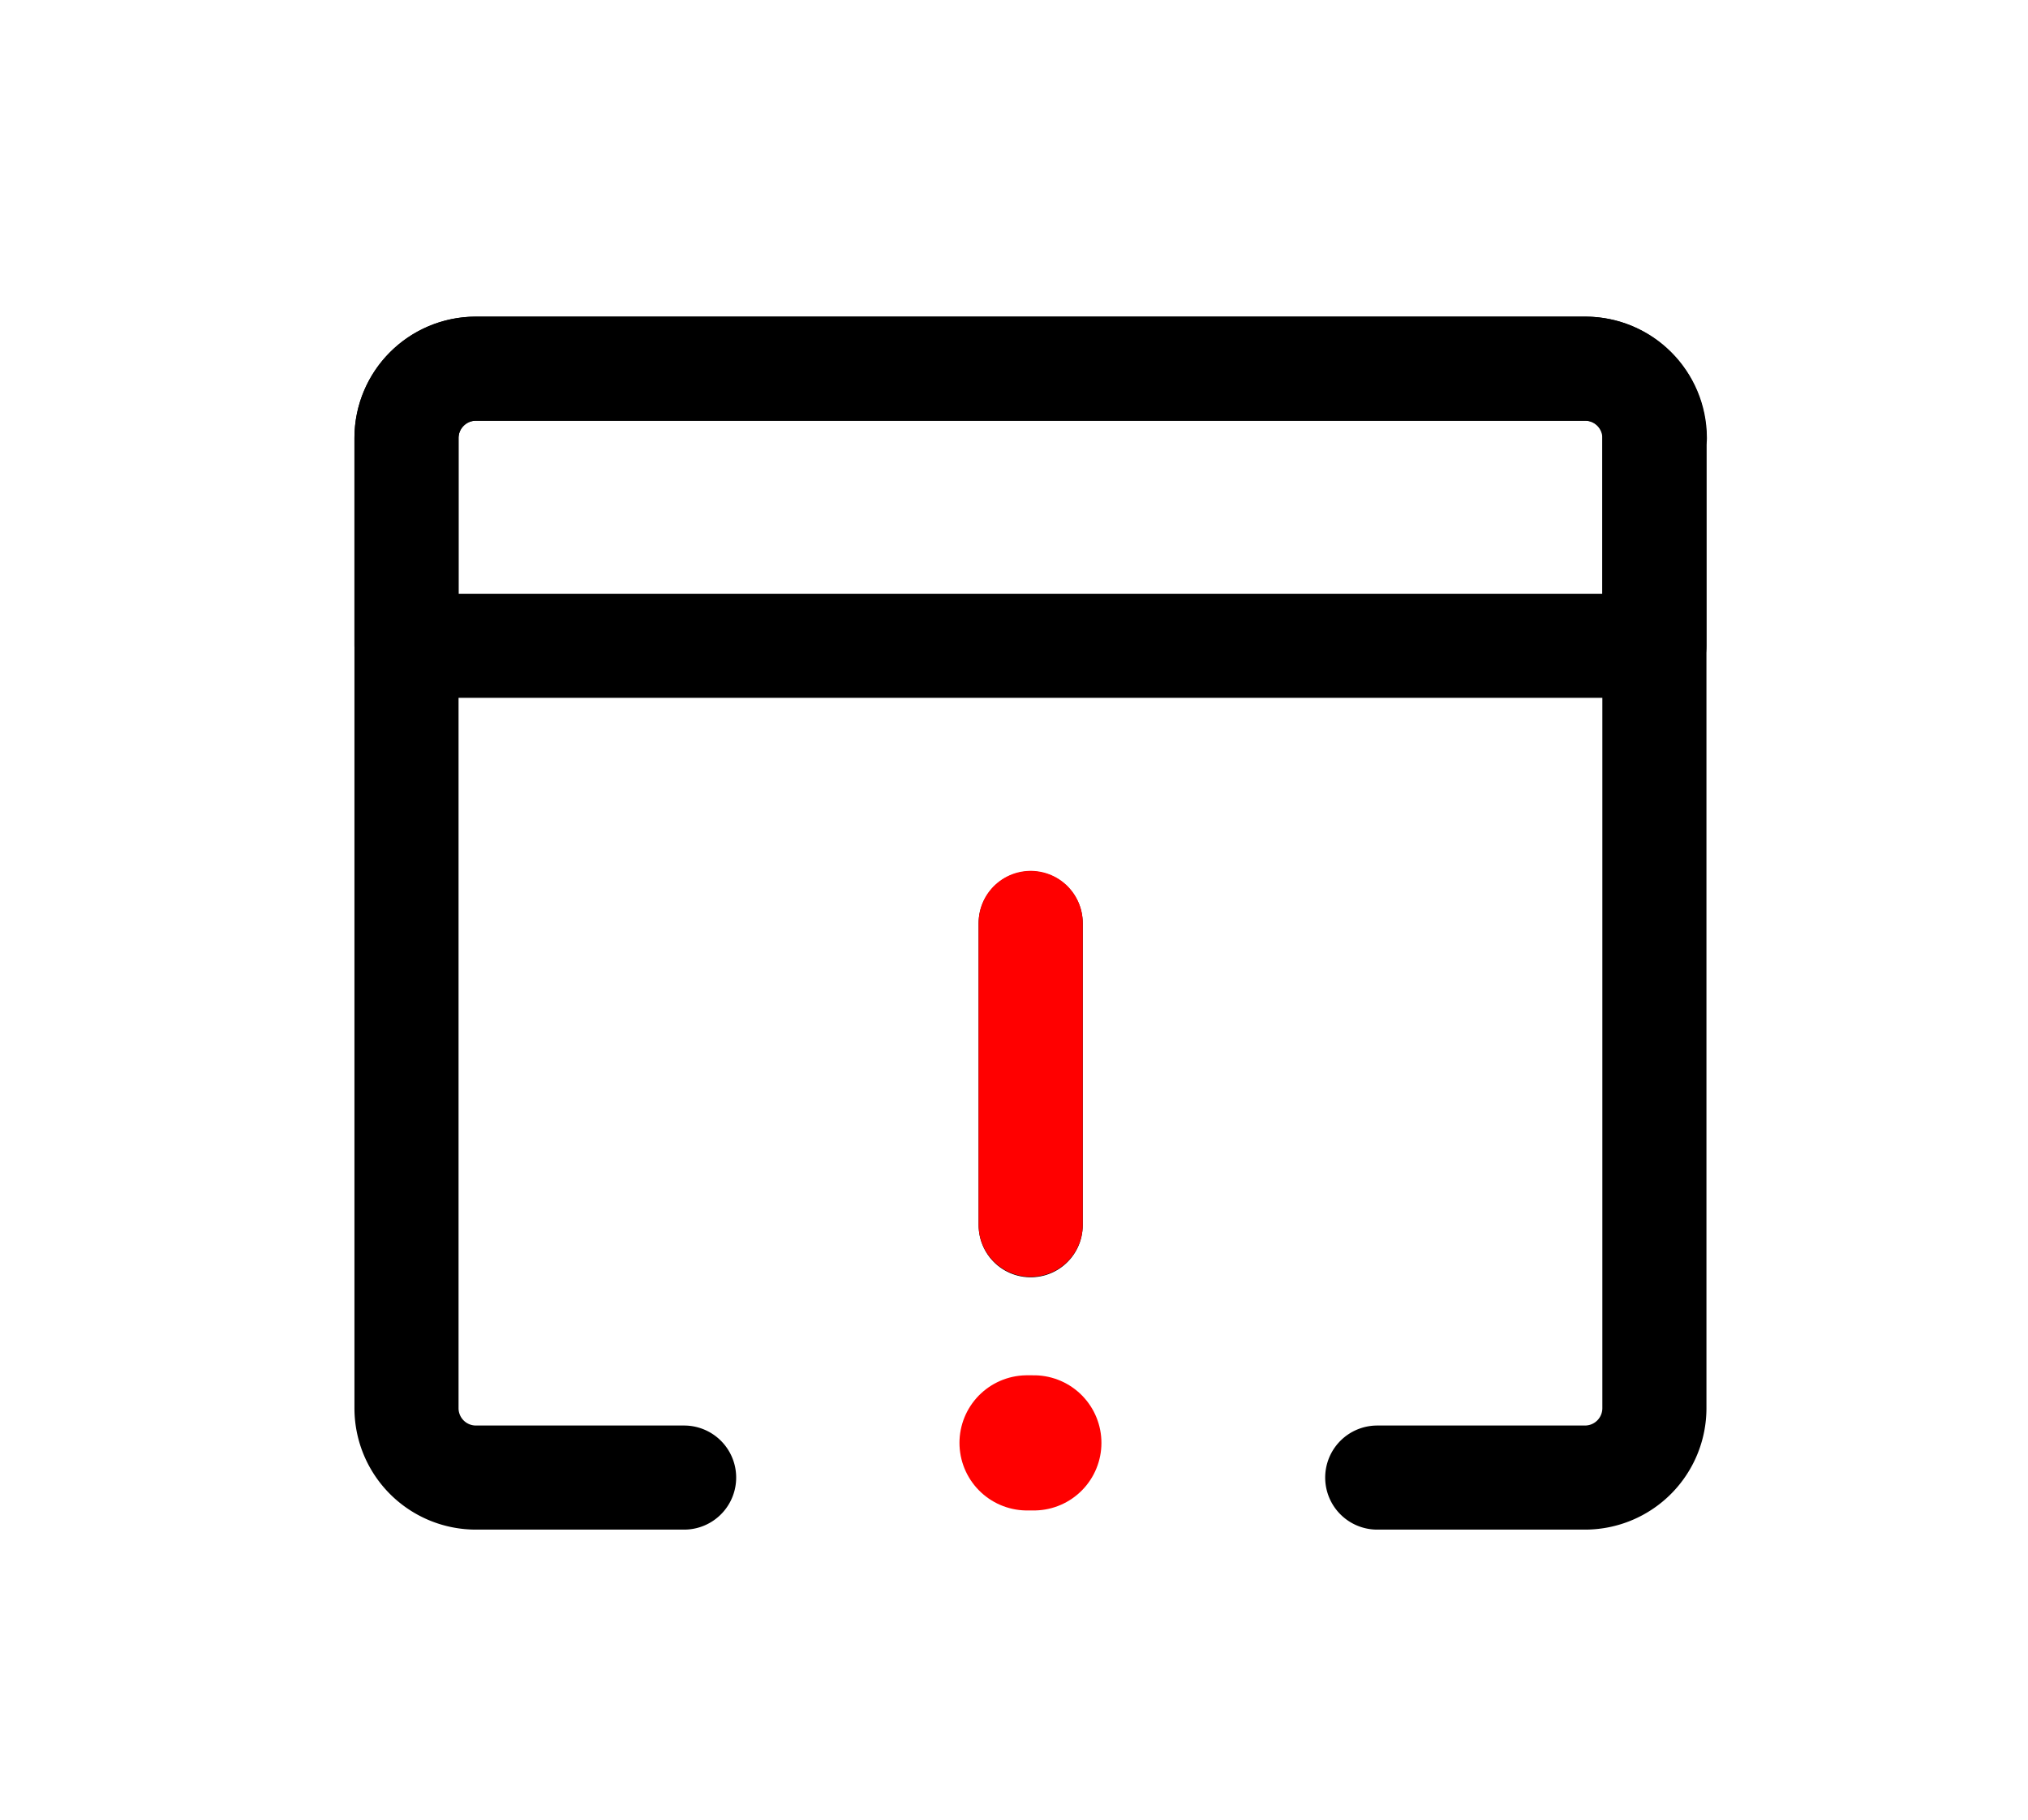<?xml version="1.0" encoding="UTF-8" standalone="no"?>
<!-- Uploaded to: SVG Repo, www.svgrepo.com, Generator: SVG Repo Mixer Tools -->

<svg
   fill="#000000"
   width="150"
   height="134.615"
   viewBox="0 0 4.5 4.038"
   id="calendar-alert"
   class="icon line"
   version="1.1"
   sodipodi:docname="ReminderSplash.svg"
   inkscape:version="1.2.2 (b0a8486, 2022-12-01)"
   xmlns:inkscape="http://www.inkscape.org/namespaces/inkscape"
   xmlns:sodipodi="http://sodipodi.sourceforge.net/DTD/sodipodi-0.dtd"
   xmlns="http://www.w3.org/2000/svg"
   xmlns:svg="http://www.w3.org/2000/svg">
  <defs
     id="defs8" />
  <sodipodi:namedview
     id="namedview6"
     pagecolor="#ffffff"
     bordercolor="#000000"
     borderopacity="0.25"
     inkscape:showpageshadow="2"
     inkscape:pageopacity="0.0"
     inkscape:pagecheckerboard="0"
     inkscape:deskcolor="#d1d1d1"
     showgrid="false"
     inkscape:zoom="1.0677084"
     inkscape:cx="102.0878"
     inkscape:cy="127.8439"
     inkscape:window-width="1694"
     inkscape:window-height="821"
     inkscape:window-x="1448"
     inkscape:window-y="73"
     inkscape:window-maximized="0"
     inkscape:current-layer="calendar-alert" />
  <path
     id="primary"
     d="M 3.056,3.279 H 3.518 A 0.154,0.154 0 0 0 3.671,3.126 V 0.972 A 0.154,0.154 0 0 0 3.518,0.818 H 1.056 A 0.154,0.154 0 0 0 0.902,0.972 V 3.126 A 0.154,0.154 0 0 0 1.056,3.279 h 0.462"
     style="fill:none;stroke:#000000;stroke-width:0.231;stroke-linecap:round;stroke-linejoin:round" />
  <path
     id="primary-2"
     data-name="primary"
     d="M 3.671,0.972 V 1.433 H 0.902 V 0.972 c 0,-0.085 0.069,-0.154 0.154,-0.154 h 2.462 c 0.085,0 0.154,0.069 0.154,0.154 z M 2.287,2.049 v 0.67"
     style="fill:none;stroke:#000000;stroke-width:0.231;stroke-linecap:round;stroke-linejoin:round"
     sodipodi:nodetypes="sccsssscc" />
  <path
     id="primary-2-7"
     data-name="primary"
     d="M 2.287,2.048 V 2.718"
     style="fill:#ff0000;stroke:#ff0000;stroke-width:0.231;stroke-linecap:round;stroke-linejoin:round;stroke-opacity:1"
     sodipodi:nodetypes="cc" />
  <line
     id="primary-upstroke"
     x1="2.279"
     y1="3.202"
     x2="2.294"
     y2="3.202"
     style="fill:none;fill-opacity:1;stroke:#ff0000;stroke-width:0.3;stroke-linecap:round;stroke-linejoin:round;stroke-opacity:1" />
</svg>
